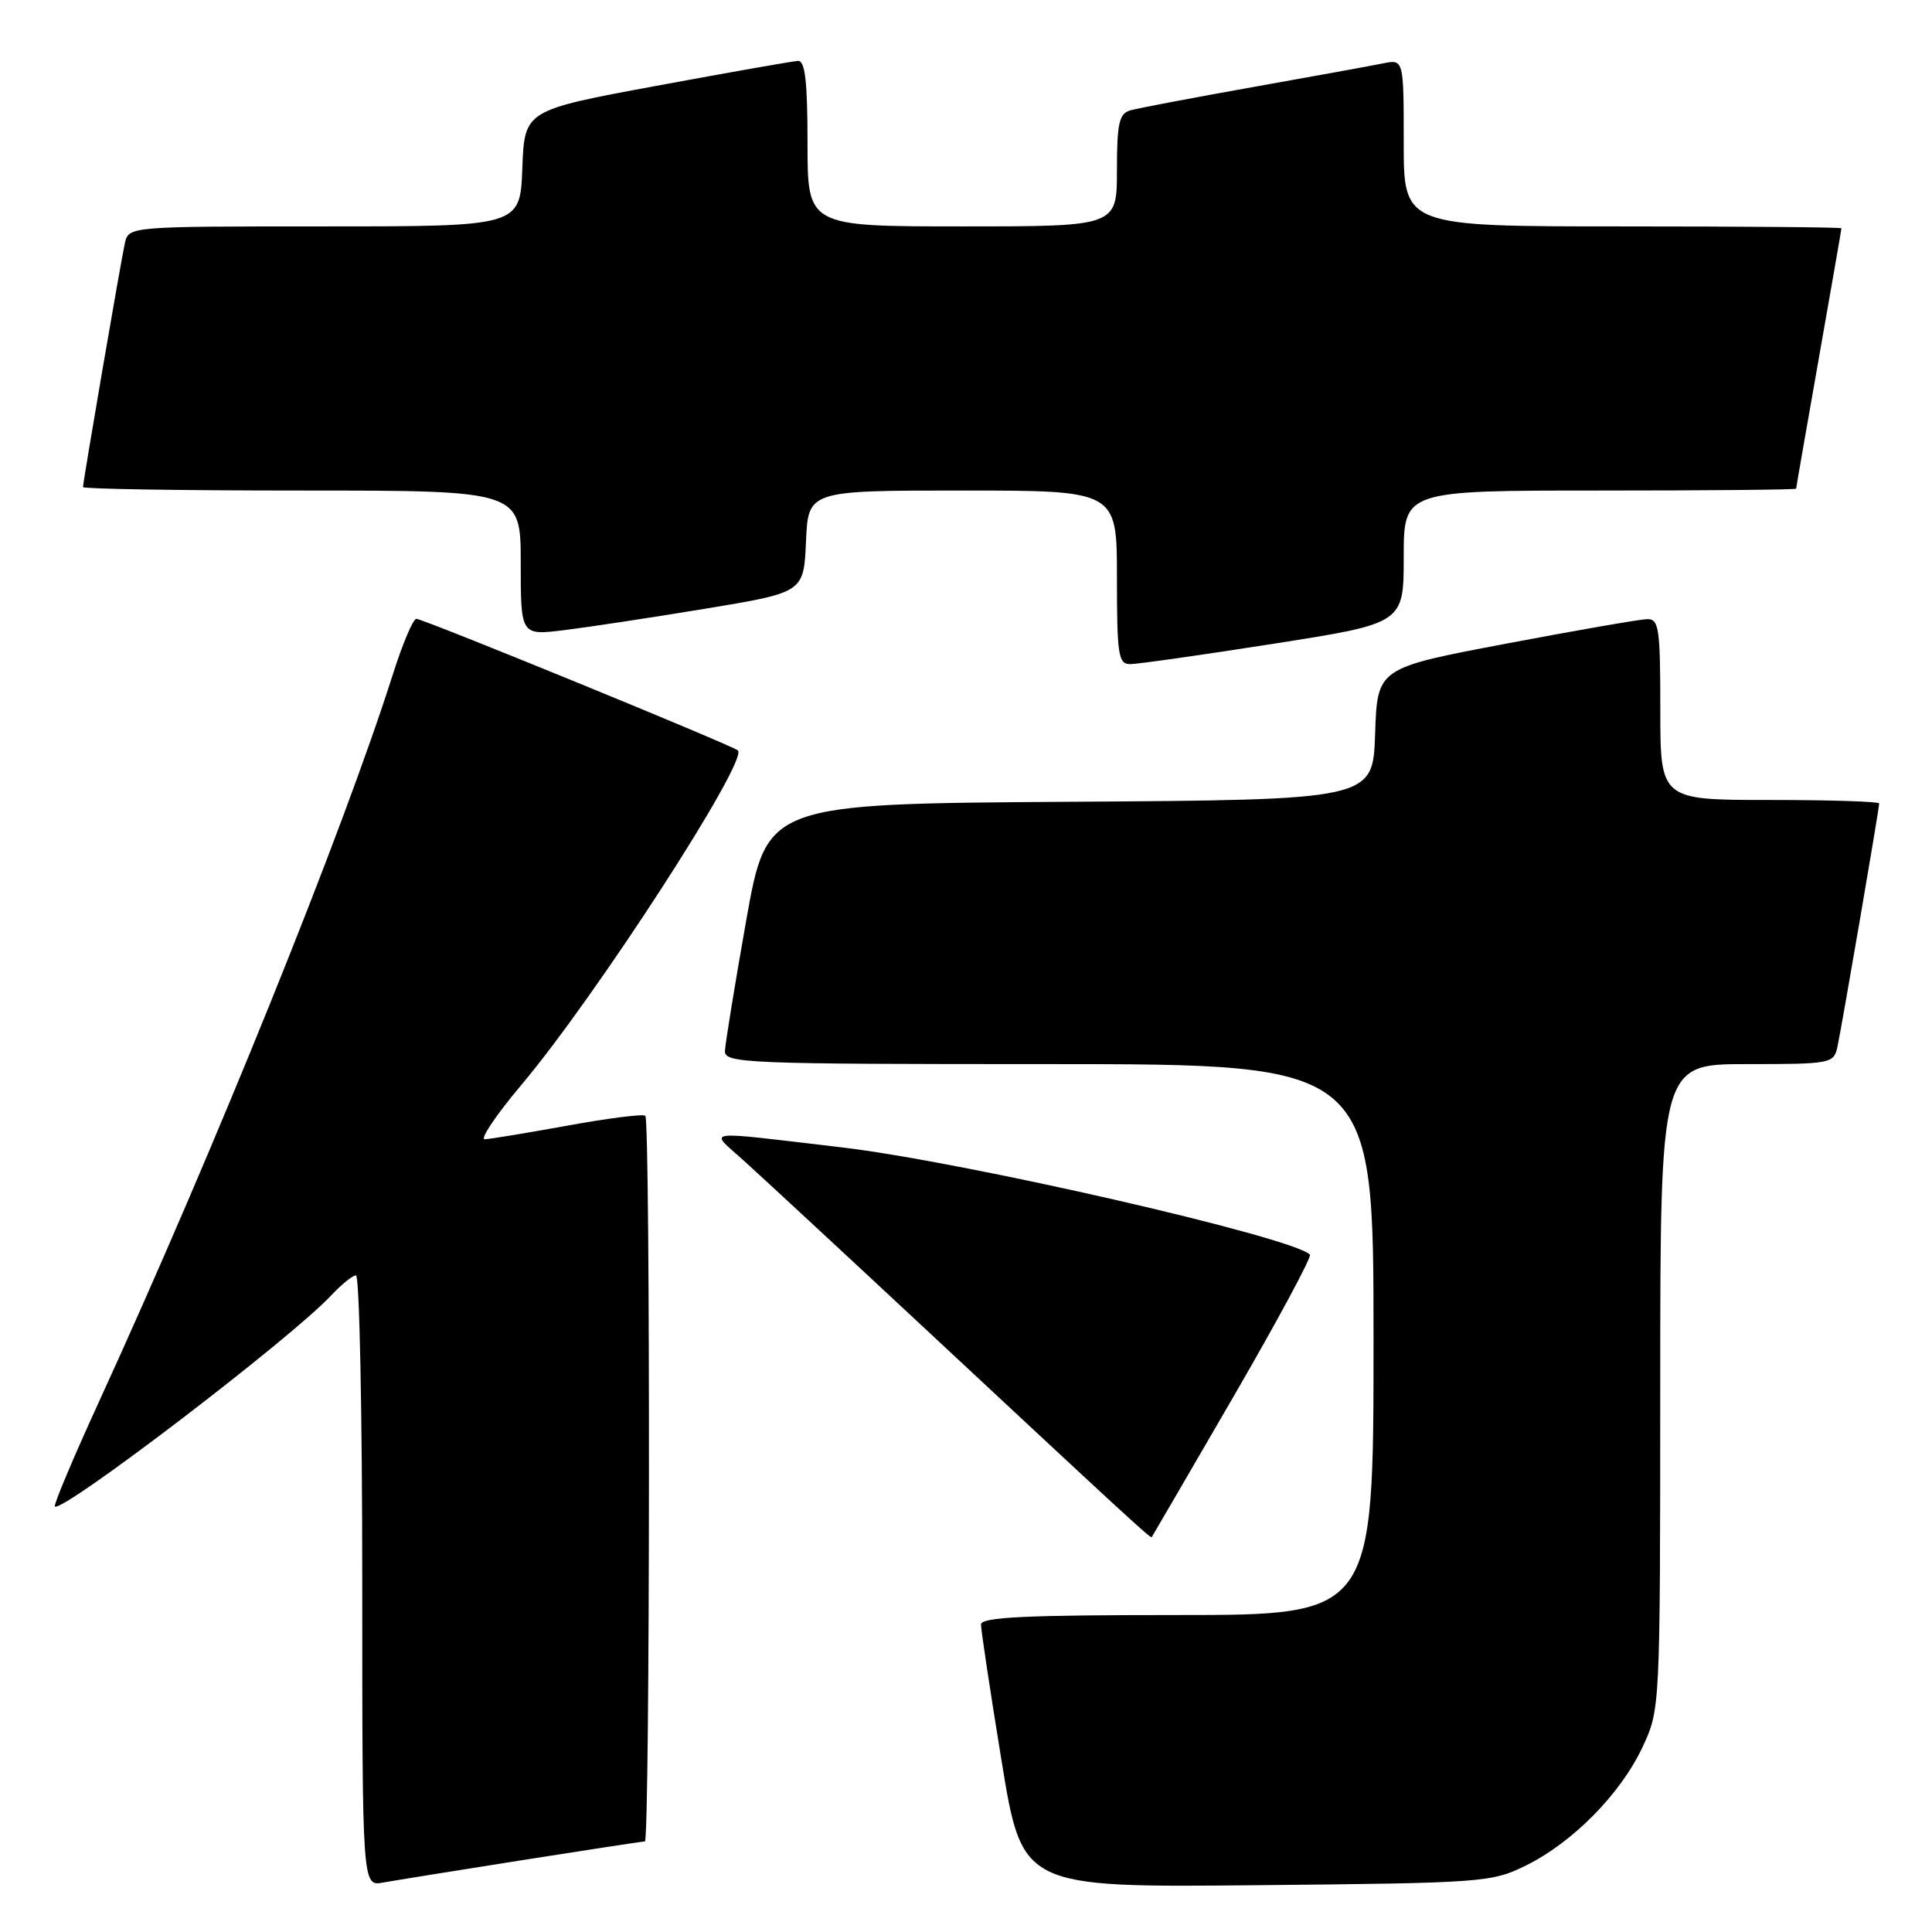 <?xml version="1.0" encoding="UTF-8" standalone="no"?>
<!DOCTYPE svg PUBLIC "-//W3C//DTD SVG 1.1//EN" "http://www.w3.org/Graphics/SVG/1.1/DTD/svg11.dtd" >
<svg xmlns="http://www.w3.org/2000/svg" xmlns:xlink="http://www.w3.org/1999/xlink" version="1.1" viewBox="0 0 256 256">
 <g >
 <path fill="currentColor"
d=" M 69.20 246.48 C 77.83 245.12 85.14 244.00 85.45 244.00 C 86.13 244.00 86.19 148.53 85.51 147.85 C 85.24 147.58 80.63 148.16 75.26 149.14 C 69.89 150.11 64.93 150.93 64.24 150.96 C 63.55 150.98 65.73 147.74 69.09 143.75 C 78.93 132.07 99.16 100.82 97.78 99.44 C 97.13 98.80 56.10 82.00 55.17 82.00 C 54.74 82.00 53.36 85.26 52.09 89.25 C 45.39 110.33 28.40 152.38 13.05 185.88 C 9.68 193.24 7.08 199.42 7.27 199.61 C 8.20 200.54 38.71 177.24 43.92 171.61 C 45.26 170.18 46.72 169.00 47.17 169.00 C 47.63 169.00 48.00 187.21 48.00 209.47 C 48.00 249.95 48.00 249.95 50.75 249.45 C 52.26 249.18 60.56 247.84 69.20 246.48 Z  M 202.19 247.19 C 208.40 244.13 214.75 237.68 217.64 231.50 C 219.98 226.50 219.98 226.47 219.99 183.75 C 220.00 141.00 220.00 141.00 231.48 141.00 C 242.57 141.00 242.98 140.92 243.46 138.75 C 244.01 136.25 249.00 107.18 249.00 106.46 C 249.00 106.21 242.47 106.00 234.50 106.00 C 220.00 106.00 220.00 106.00 220.00 94.00 C 220.00 83.22 219.82 82.00 218.25 82.04 C 217.29 82.06 208.85 83.53 199.50 85.30 C 182.50 88.52 182.50 88.52 182.21 97.25 C 181.92 105.98 181.92 105.98 141.77 106.24 C 101.62 106.50 101.62 106.50 98.87 122.00 C 97.36 130.53 96.10 138.29 96.06 139.25 C 96.00 140.89 98.69 141.00 139.00 141.00 C 182.00 141.00 182.00 141.00 182.00 177.50 C 182.00 214.00 182.00 214.00 156.00 214.00 C 135.87 214.00 130.00 214.28 129.99 215.25 C 129.98 215.94 131.20 224.06 132.71 233.30 C 135.44 250.10 135.44 250.10 166.47 249.80 C 196.57 249.51 197.64 249.43 202.19 247.19 Z  M 163.41 185.12 C 169.27 175.01 173.85 166.51 173.57 166.24 C 171.24 163.91 127.63 153.92 111.50 152.03 C 92.61 149.81 93.95 149.63 98.50 153.74 C 100.70 155.72 111.47 165.70 122.43 175.92 C 149.40 201.07 152.46 203.88 152.61 203.68 C 152.69 203.58 157.54 195.23 163.41 185.12 Z  M 168.75 85.30 C 186.00 82.60 186.00 82.60 186.00 73.80 C 186.00 65.00 186.00 65.00 212.00 65.00 C 226.30 65.00 238.00 64.89 238.00 64.75 C 238.00 64.61 239.35 56.85 241.00 47.50 C 242.65 38.15 244.00 30.39 244.00 30.25 C 244.00 30.11 230.95 30.00 215.00 30.00 C 186.00 30.00 186.00 30.00 186.00 18.92 C 186.00 7.84 186.00 7.84 183.25 8.40 C 181.74 8.71 173.97 10.12 166.00 11.54 C 158.03 12.96 150.71 14.35 149.75 14.63 C 148.29 15.05 148.00 16.35 148.00 22.57 C 148.00 30.00 148.00 30.00 127.50 30.00 C 107.00 30.00 107.00 30.00 107.00 19.00 C 107.00 10.83 106.68 8.02 105.75 8.07 C 105.06 8.10 96.62 9.59 87.00 11.37 C 69.50 14.61 69.50 14.61 69.21 22.31 C 68.92 30.00 68.92 30.00 42.98 30.00 C 17.04 30.00 17.04 30.00 16.54 32.25 C 15.99 34.75 11.00 63.82 11.00 64.54 C 11.00 64.79 24.05 65.00 40.00 65.00 C 69.00 65.00 69.00 65.00 69.00 74.60 C 69.00 84.20 69.00 84.20 74.75 83.50 C 77.91 83.11 86.35 81.83 93.50 80.65 C 106.50 78.50 106.50 78.50 106.80 71.75 C 107.09 65.00 107.09 65.00 127.55 65.00 C 148.00 65.00 148.00 65.00 148.00 76.50 C 148.00 86.78 148.18 88.00 149.75 88.00 C 150.71 88.00 159.26 86.79 168.75 85.30 Z "/>
</g>
</svg>